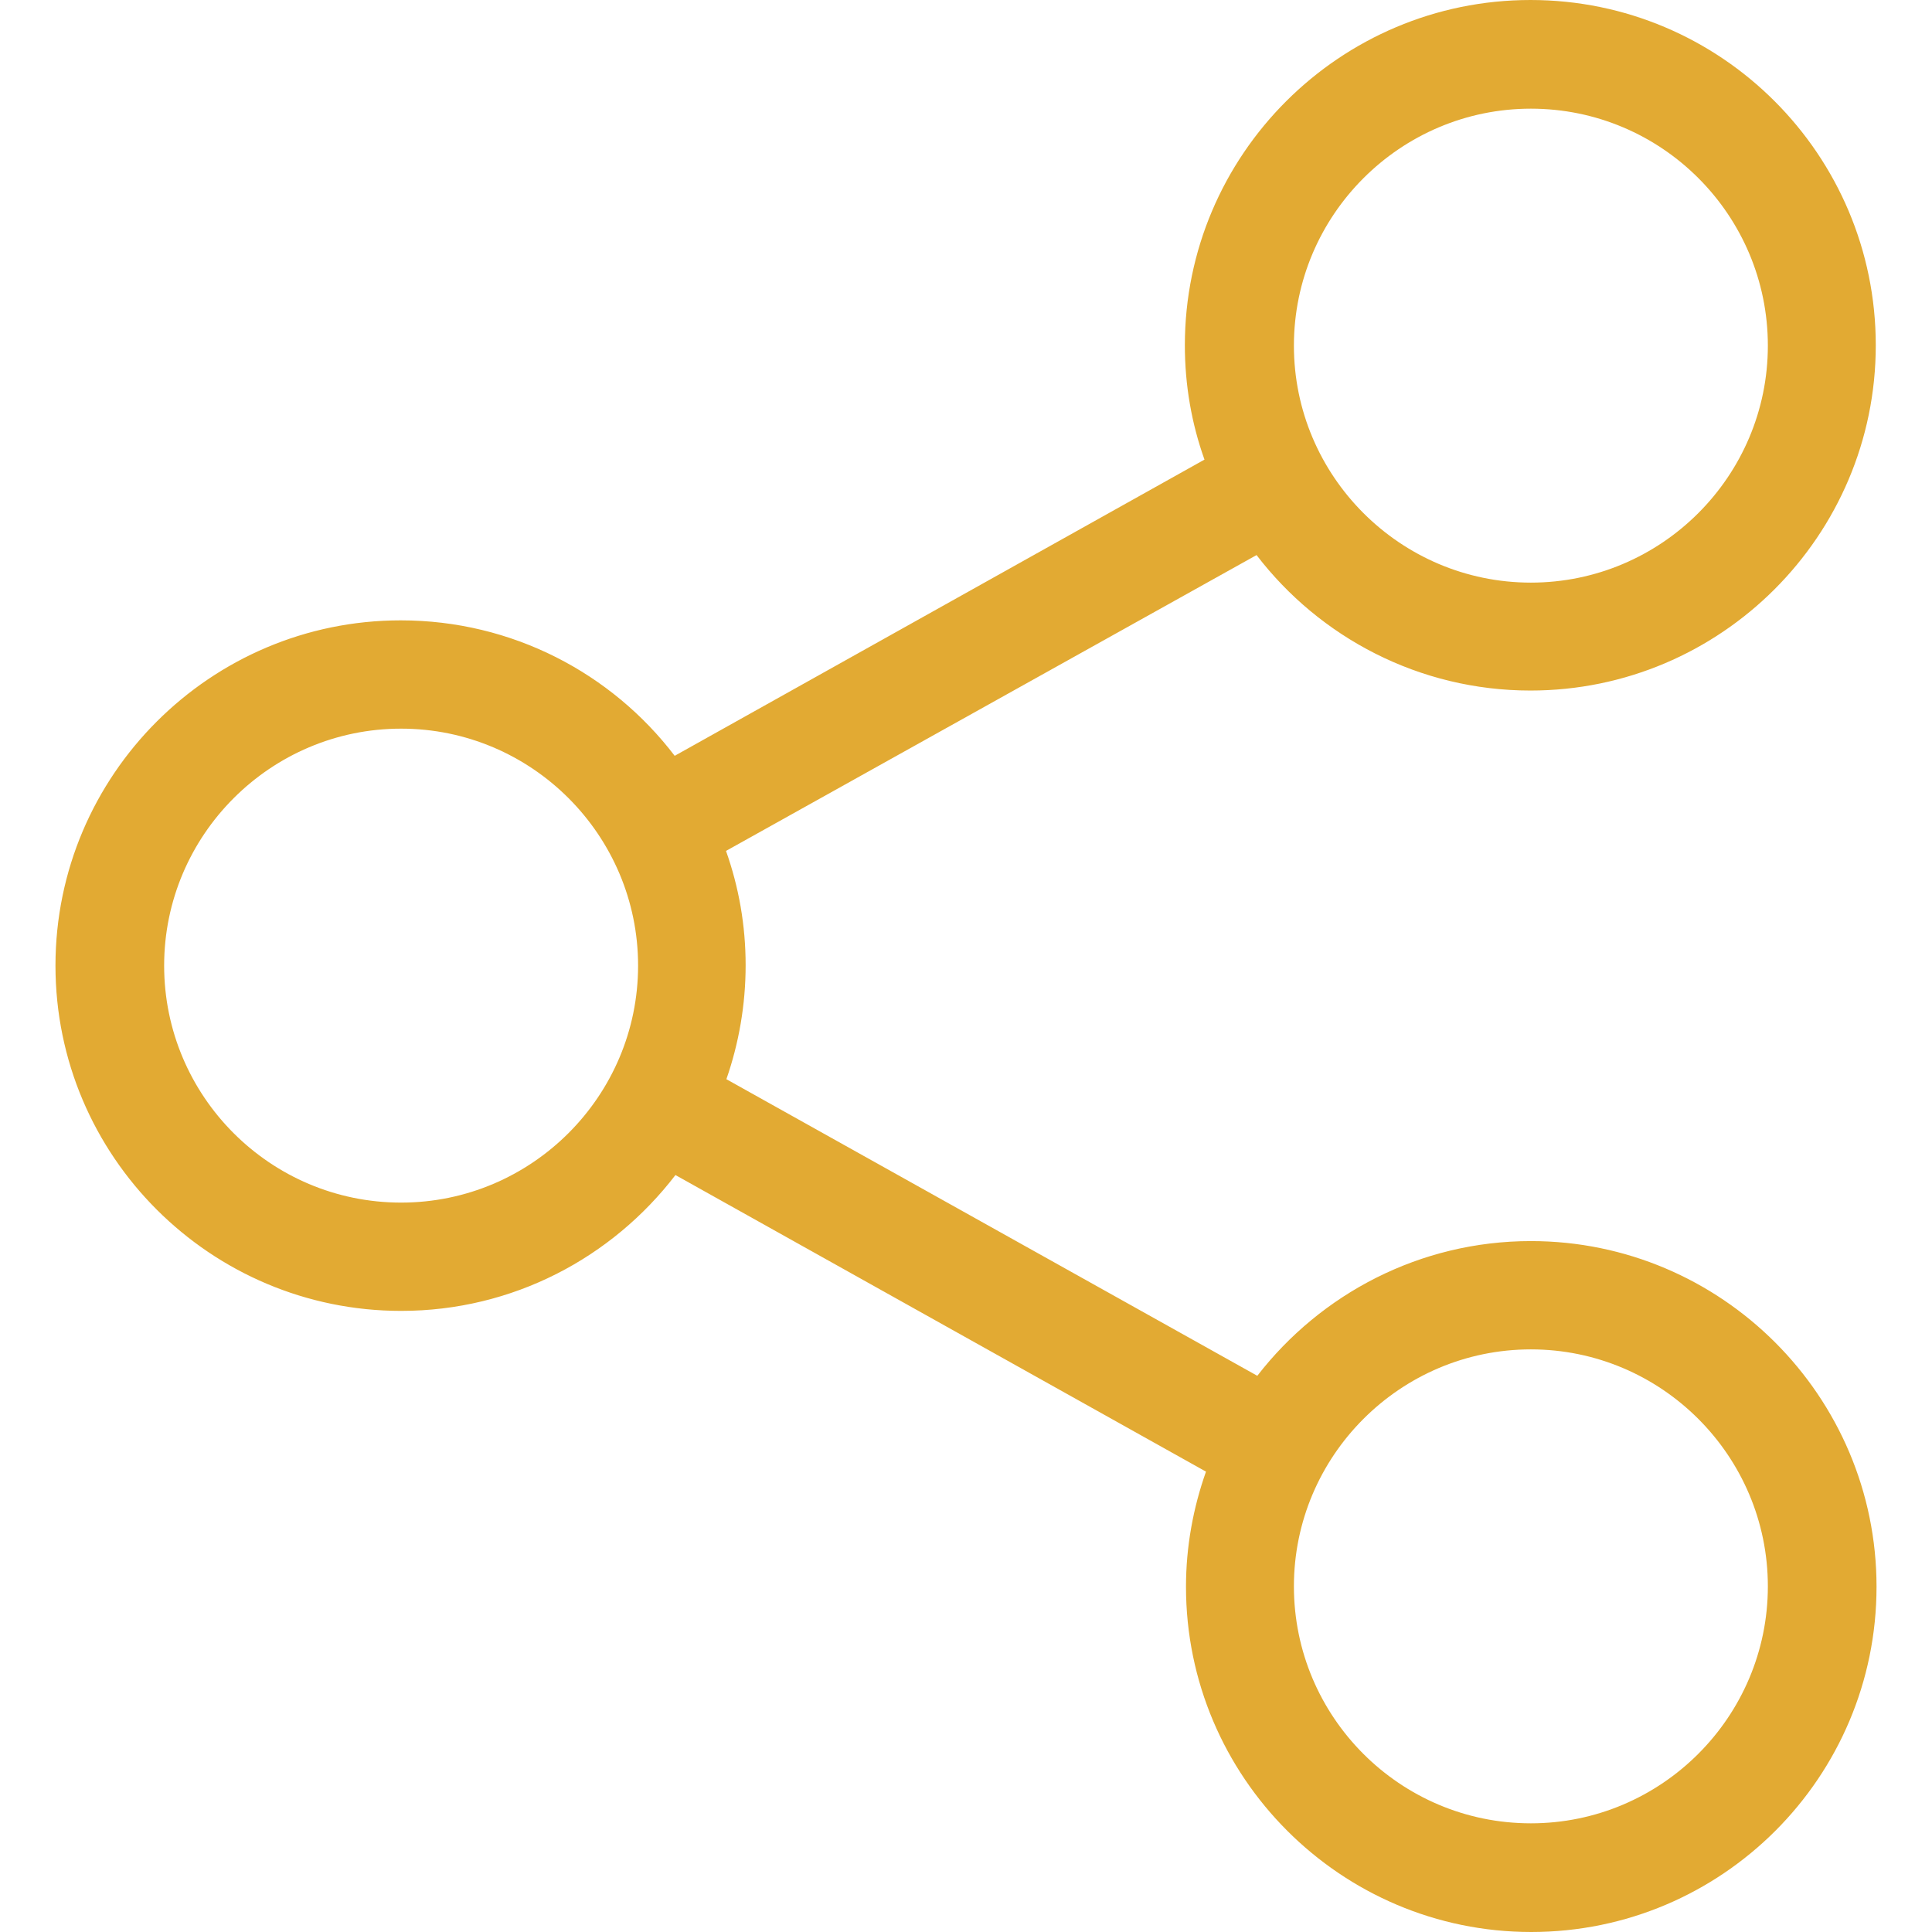 <?xml version="1.0" encoding="utf-8"?>
<!-- Generator: Adobe Illustrator 21.1.0, SVG Export Plug-In . SVG Version: 6.00 Build 0)  -->
<svg version="1.1" id="Capa_1" xmlns="http://www.w3.org/2000/svg" xmlns:xlink="http://www.w3.org/1999/xlink" x="0px" y="0px"
	 viewBox="0 0 512 512" style="enable-background:new 0 0 512 512;" xml:space="preserve">
<style type="text/css">
	.st0{fill:#E2AA33;}
</style>
<g>
	<path class="st0" d="M405.7,328.9c-29.4,0-55.7,14-72.5,35.7l-140.7-78.6c3.3-9.5,5.1-19.7,5.1-30.2c0-10.6-1.8-20.7-5.2-30.3
		L333,147.1c16.7,21.8,43.1,35.9,72.6,35.9c50.4,0,91.5-41,91.5-91.5S456.1,0,405.6,0S314,41,314,91.5c0,10.6,1.8,20.8,5.2,30.3
		l-140.4,78.5c-16.7-21.9-43.1-35.9-72.6-35.9c-50.4,0-91.5,41-91.5,91.5s41.1,91.5,91.6,91.5c29.6,0,55.9-14.1,72.7-36L319.6,390
		c-3.4,9.6-5.3,19.9-5.3,30.5c0,50.4,41,91.5,91.5,91.5s91.5-41,91.5-91.5S456.2,328.9,405.7,328.9z M405.7,28.8
		c34.7,0,62.8,28.2,62.8,62.8s-28.2,62.8-62.8,62.8s-62.8-28.2-62.8-62.8S371.1,28.8,405.7,28.8z M106.3,318.7
		c-34.7,0-62.8-28.2-62.8-62.8s28.2-62.8,62.8-62.8s62.8,28.2,62.8,62.8S140.9,318.7,106.3,318.7z M405.7,483.2
		c-34.7,0-62.8-28.2-62.8-62.8s28.2-62.8,62.8-62.8s62.8,28.2,62.8,62.8S440.3,483.2,405.7,483.2z"/>
</g>
</svg>
